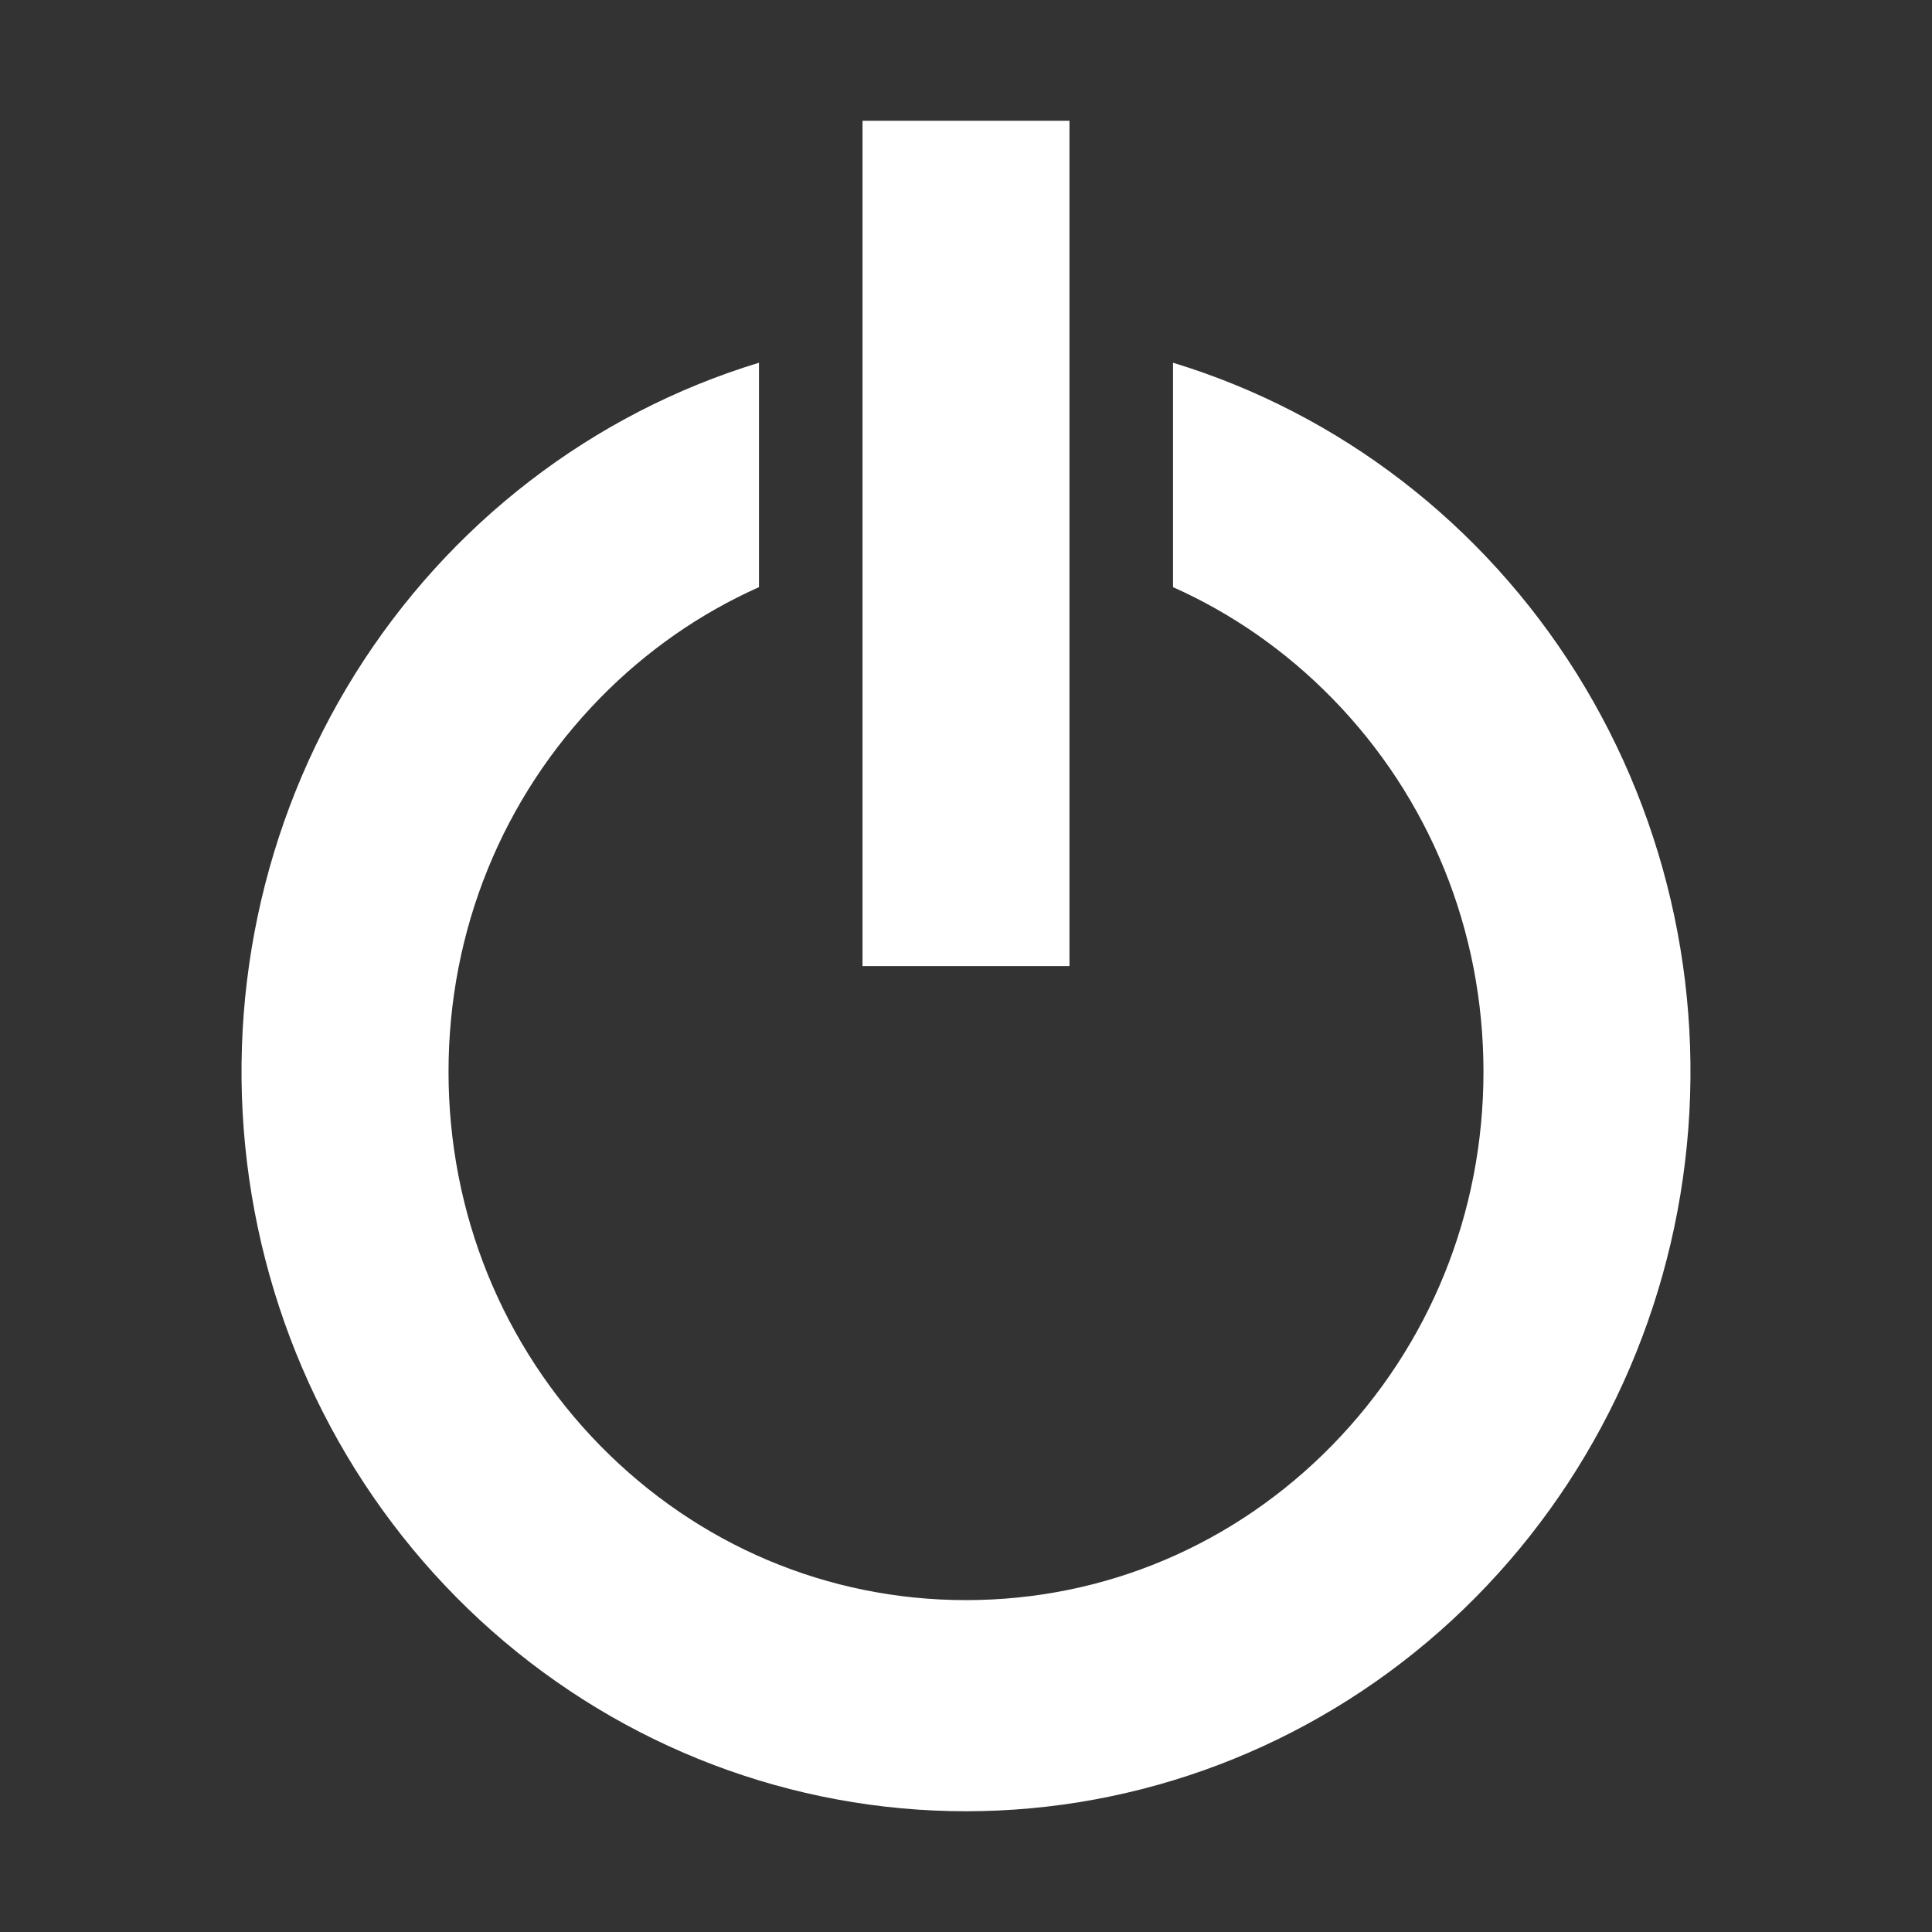 <svg width="32" height="32" viewBox="0 0 32 32" fill="none" xmlns="http://www.w3.org/2000/svg">
<rect x="0" y="0" width="32" height="32" fill="#333333" stroke="none"/>
<path d="M19.429 6.008V9.725C20.399 10.158 21.29 10.775 22.062 11.563C23.68 13.215 24.571 15.414 24.571 17.752C24.571 20.09 23.68 22.287 22.062 23.941C20.443 25.593 18.29 26.503 16 26.503C13.71 26.503 11.558 25.593 9.938 23.941C8.32 22.288 7.429 20.09 7.429 17.752C7.429 15.414 8.32 13.217 9.938 11.563C10.71 10.775 11.601 10.158 12.571 9.725V6.008C9.809 6.849 7.436 8.677 5.885 11.157C4.334 13.638 3.71 16.605 4.126 19.517C4.542 22.429 5.971 25.091 8.151 27.016C10.332 28.941 13.118 30 16 30C18.882 30 21.669 28.941 23.849 27.016C26.029 25.091 27.458 22.429 27.874 19.517C28.29 16.605 27.666 13.638 26.115 11.157C24.564 8.677 22.191 6.849 19.429 6.008ZM14.286 2H17.714V16.002H14.286V2Z" fill="white"/>
</svg>
